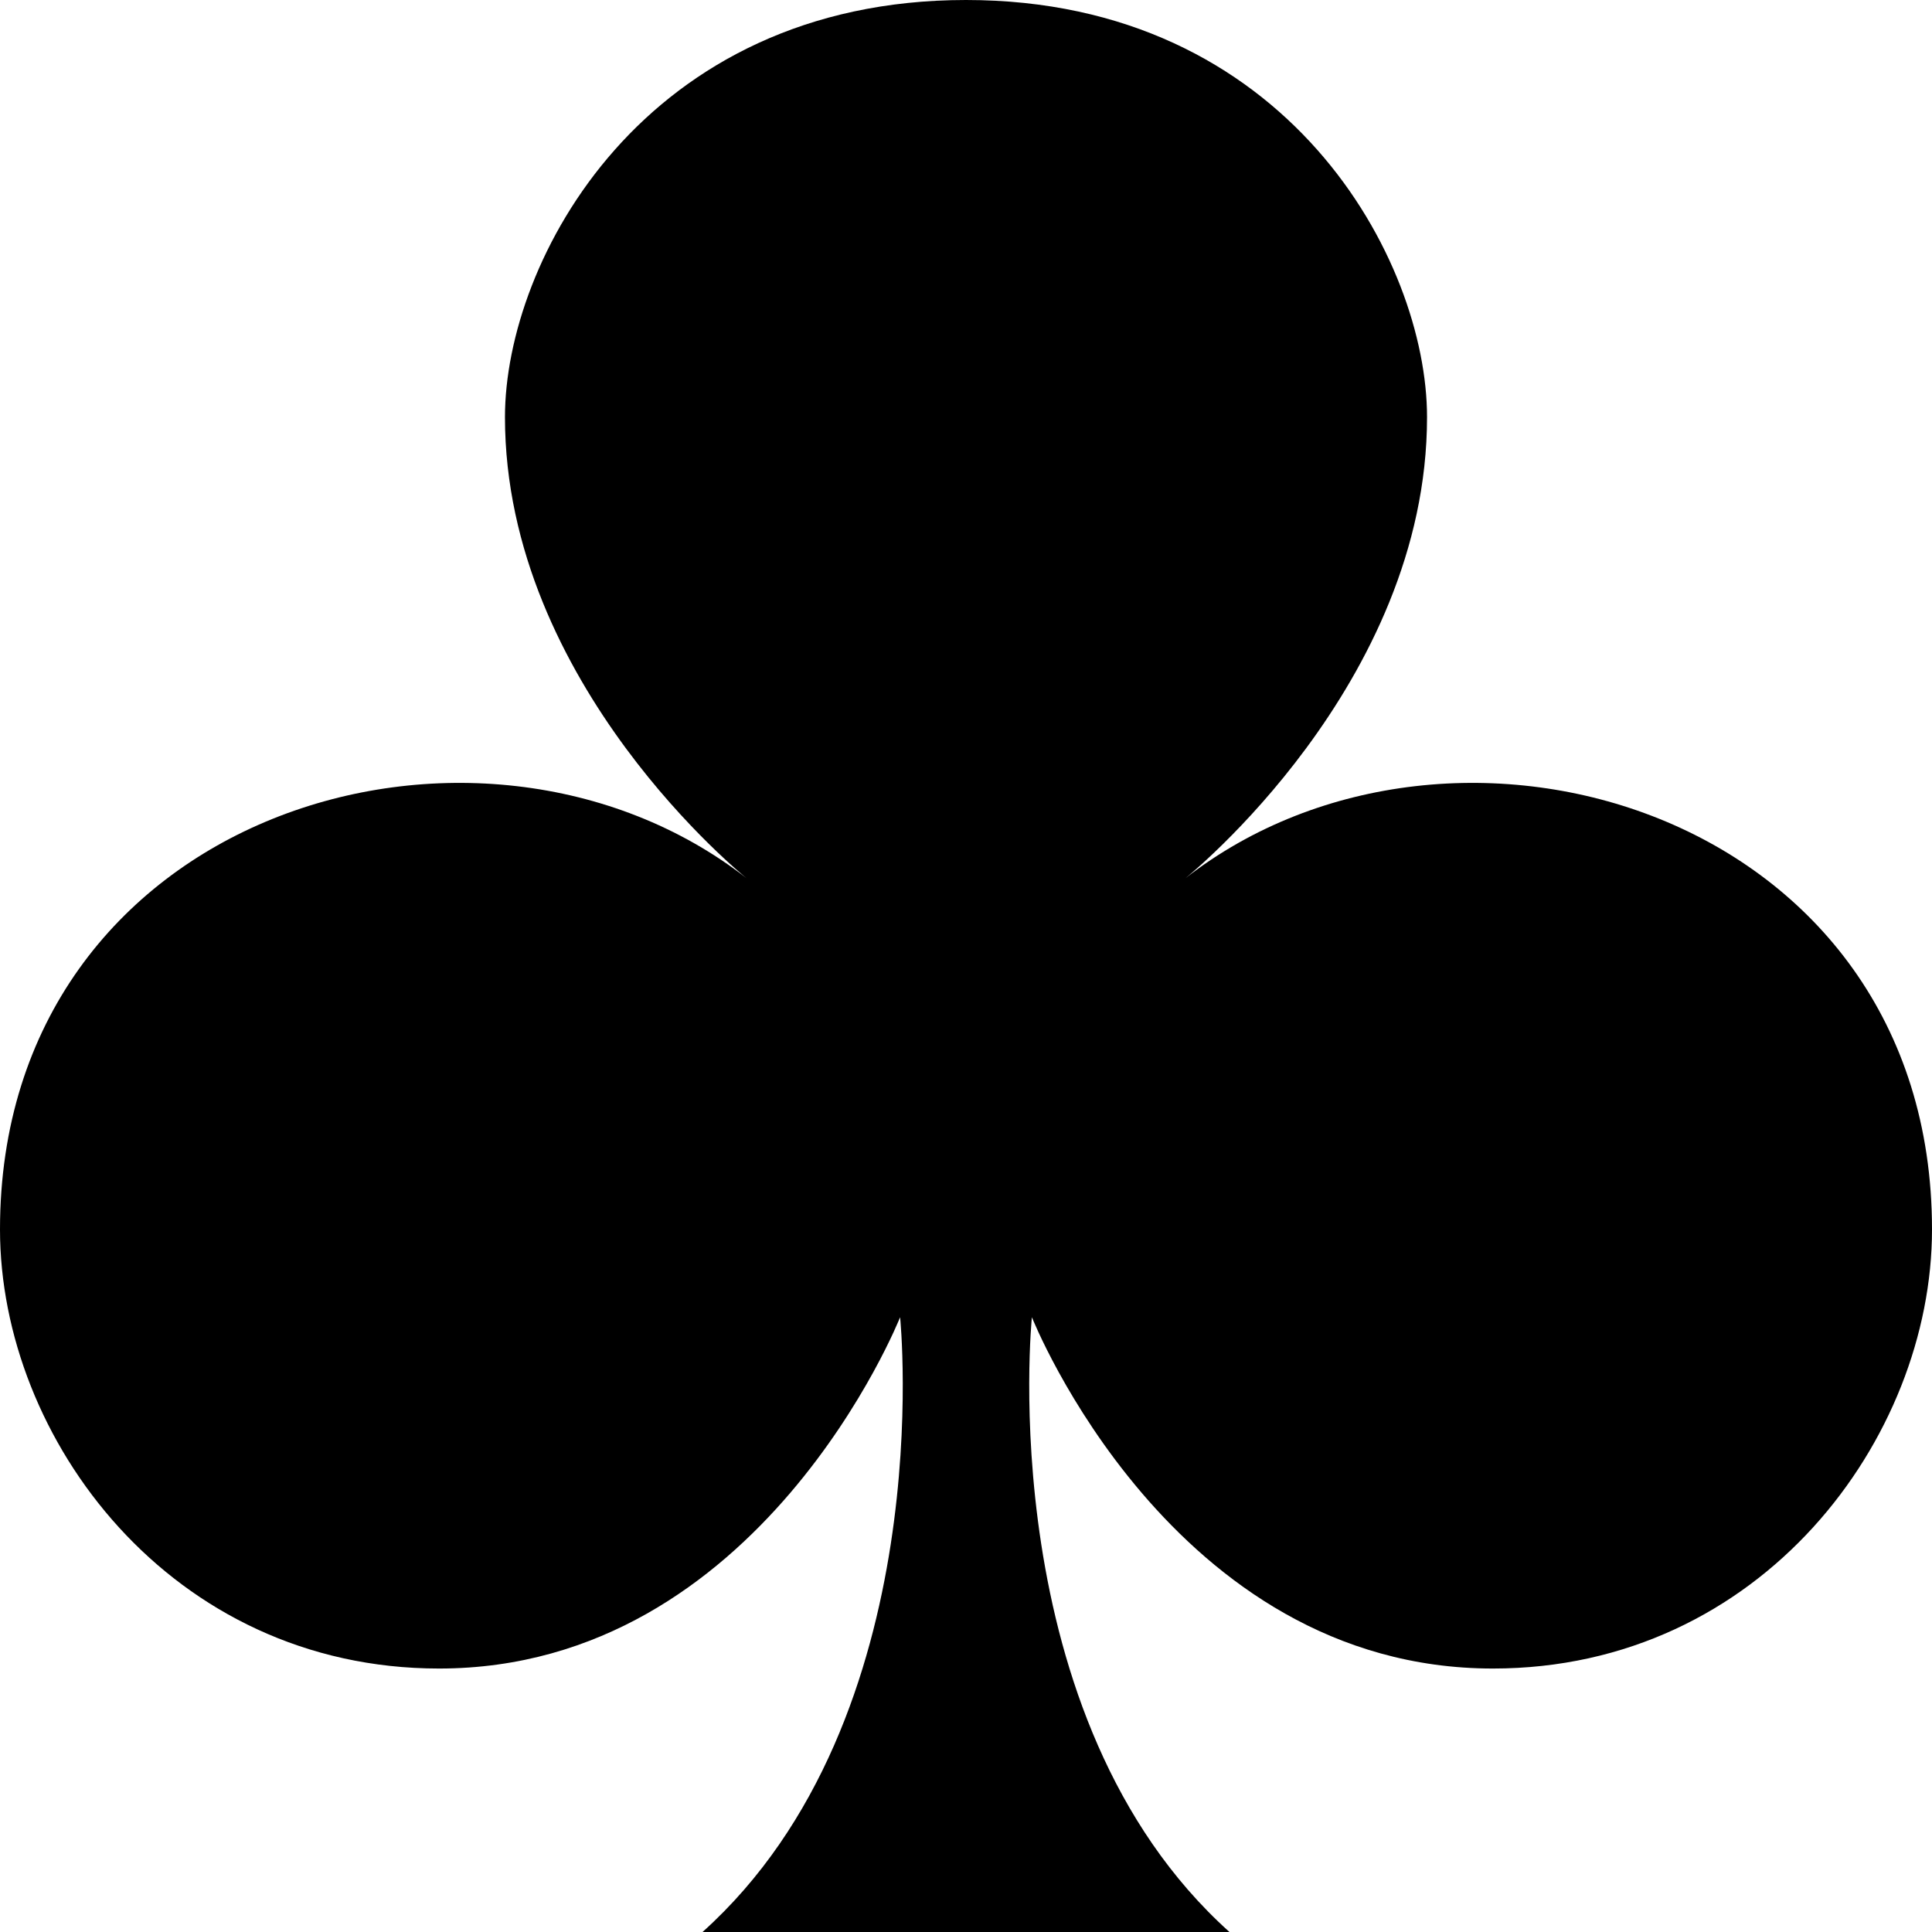 <?xml version="1.0" encoding="utf-8"?>
<svg viewBox="290.975 108.077 19 19" xmlns="http://www.w3.org/2000/svg">
  <path d="m2.159-0.864s2.375-1.9 2.375-4.534c0-1.542-1.369-4.102-4.534-4.102s-4.534 2.561-4.534 4.102c0 2.634 2.375 4.534 2.375 4.534-2.638-2.055-7.341-0.652-7.341 3.455 0 2.056 1.68 4.318 4.318 4.318 3.165 0 4.534-3.455 4.534-3.455s0.402 3.938-1.943 6.046h5.182c-2.345-2.107-1.943-6.046-1.943-6.046s1.369 3.455 4.534 3.455c2.639 0 4.318-2.263 4.318-4.318 0-4.107-4.703-5.51-7.341-3.455z" transform="matrix(1, 0, 0, 1, 300.475, 117.577)"/>
</svg>